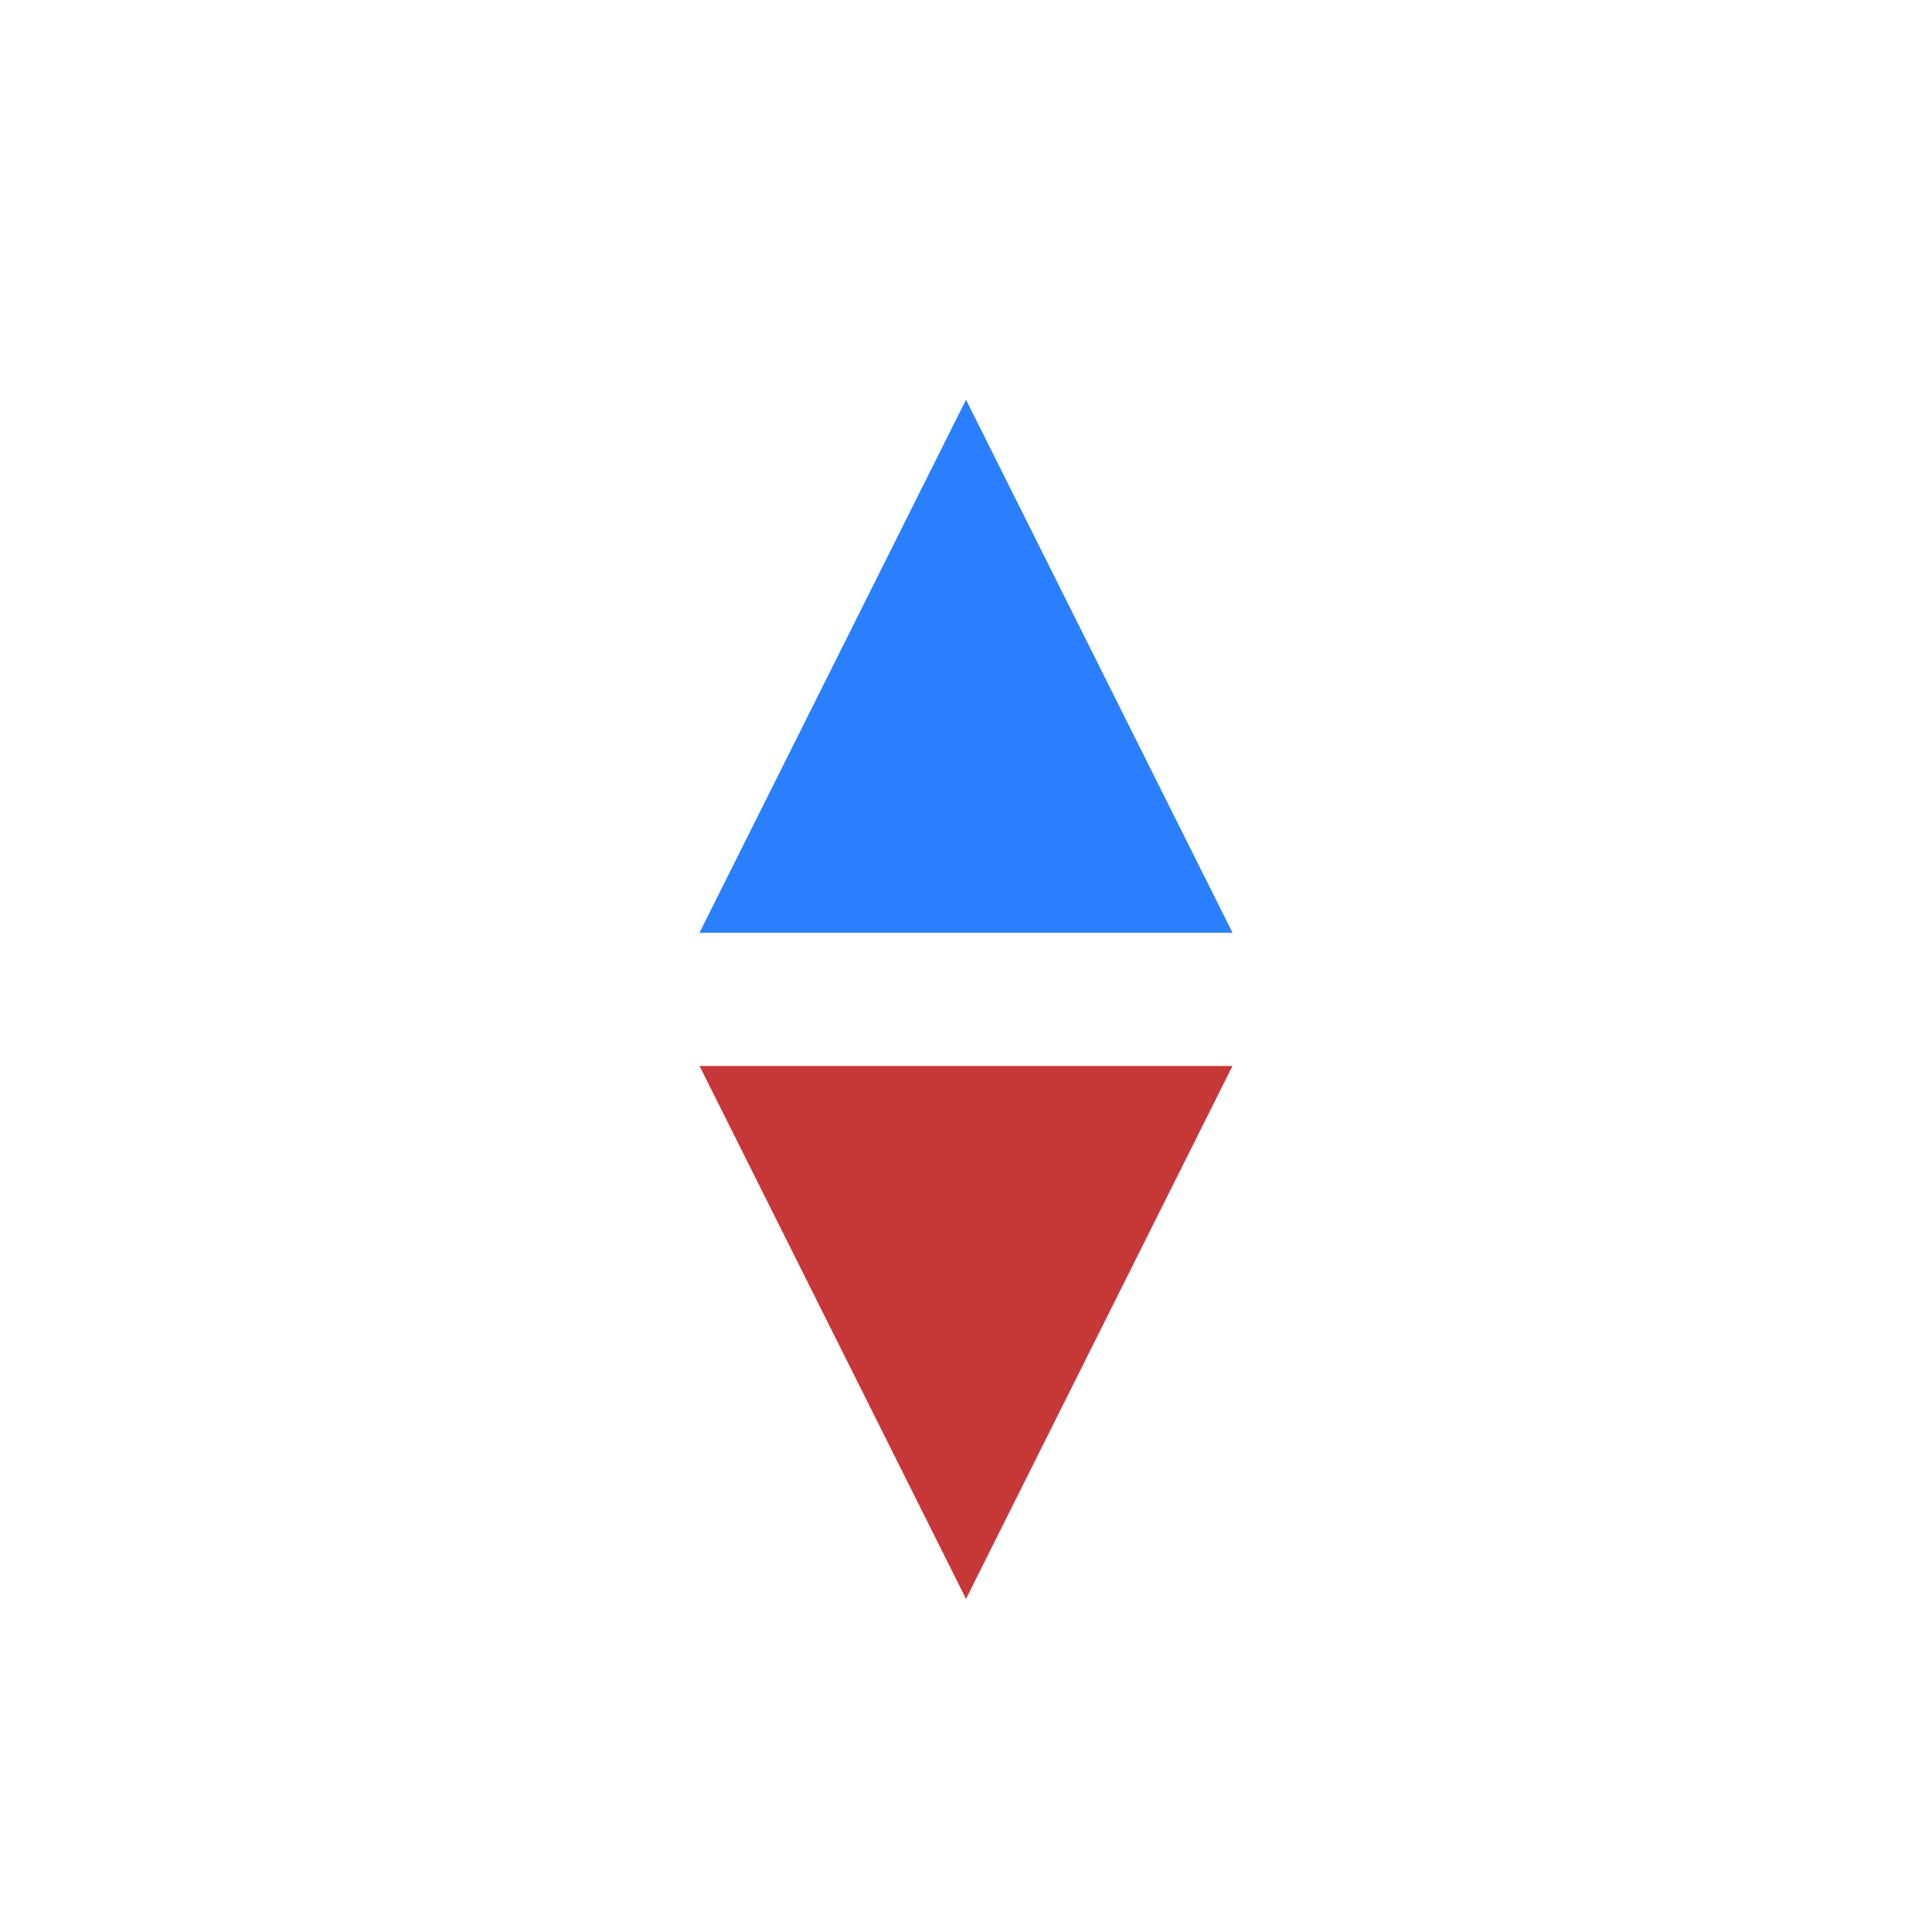 <?xml version="1.0" encoding="UTF-8" standalone="no"?>
<svg
   fill="#333"
   viewBox="0 0 29 29"
   version="1.1"
   id="svg5"
   sodipodi:docname="compass_needle.svg"
   inkscape:version="1.1.2 (0a00cf5339, 2022-02-04)"
   xmlns:inkscape="http://www.inkscape.org/namespaces/inkscape"
   xmlns:sodipodi="http://sodipodi.sourceforge.net/DTD/sodipodi-0.dtd"
   xmlns="http://www.w3.org/2000/svg"
   xmlns:svg="http://www.w3.org/2000/svg">
  <defs
     id="defs9" />
  <sodipodi:namedview
     id="namedview7"
     pagecolor="#ffffff"
     bordercolor="#666666"
     borderopacity="1.0"
     inkscape:pageshadow="2"
     inkscape:pageopacity="0.0"
     inkscape:pagecheckerboard="0"
     showgrid="false"
     inkscape:zoom="24.482759"
     inkscape:cx="14.479577"
     inkscape:cy="14.5"
     inkscape:window-width="1920"
     inkscape:window-height="1003"
     inkscape:window-x="0"
     inkscape:window-y="40"
     inkscape:window-maximized="1"
     inkscape:current-layer="svg5" />
  <path
     d="M10.5 14l4-8 4 8h-8z"
     id="path2"
     style="fill:#2a7fff" />
  <path
     id="south"
     d="M10.5 16l4 8 4-8h-8z"
     fill="#ccc"
     style="fill:#c83737" />
</svg>
